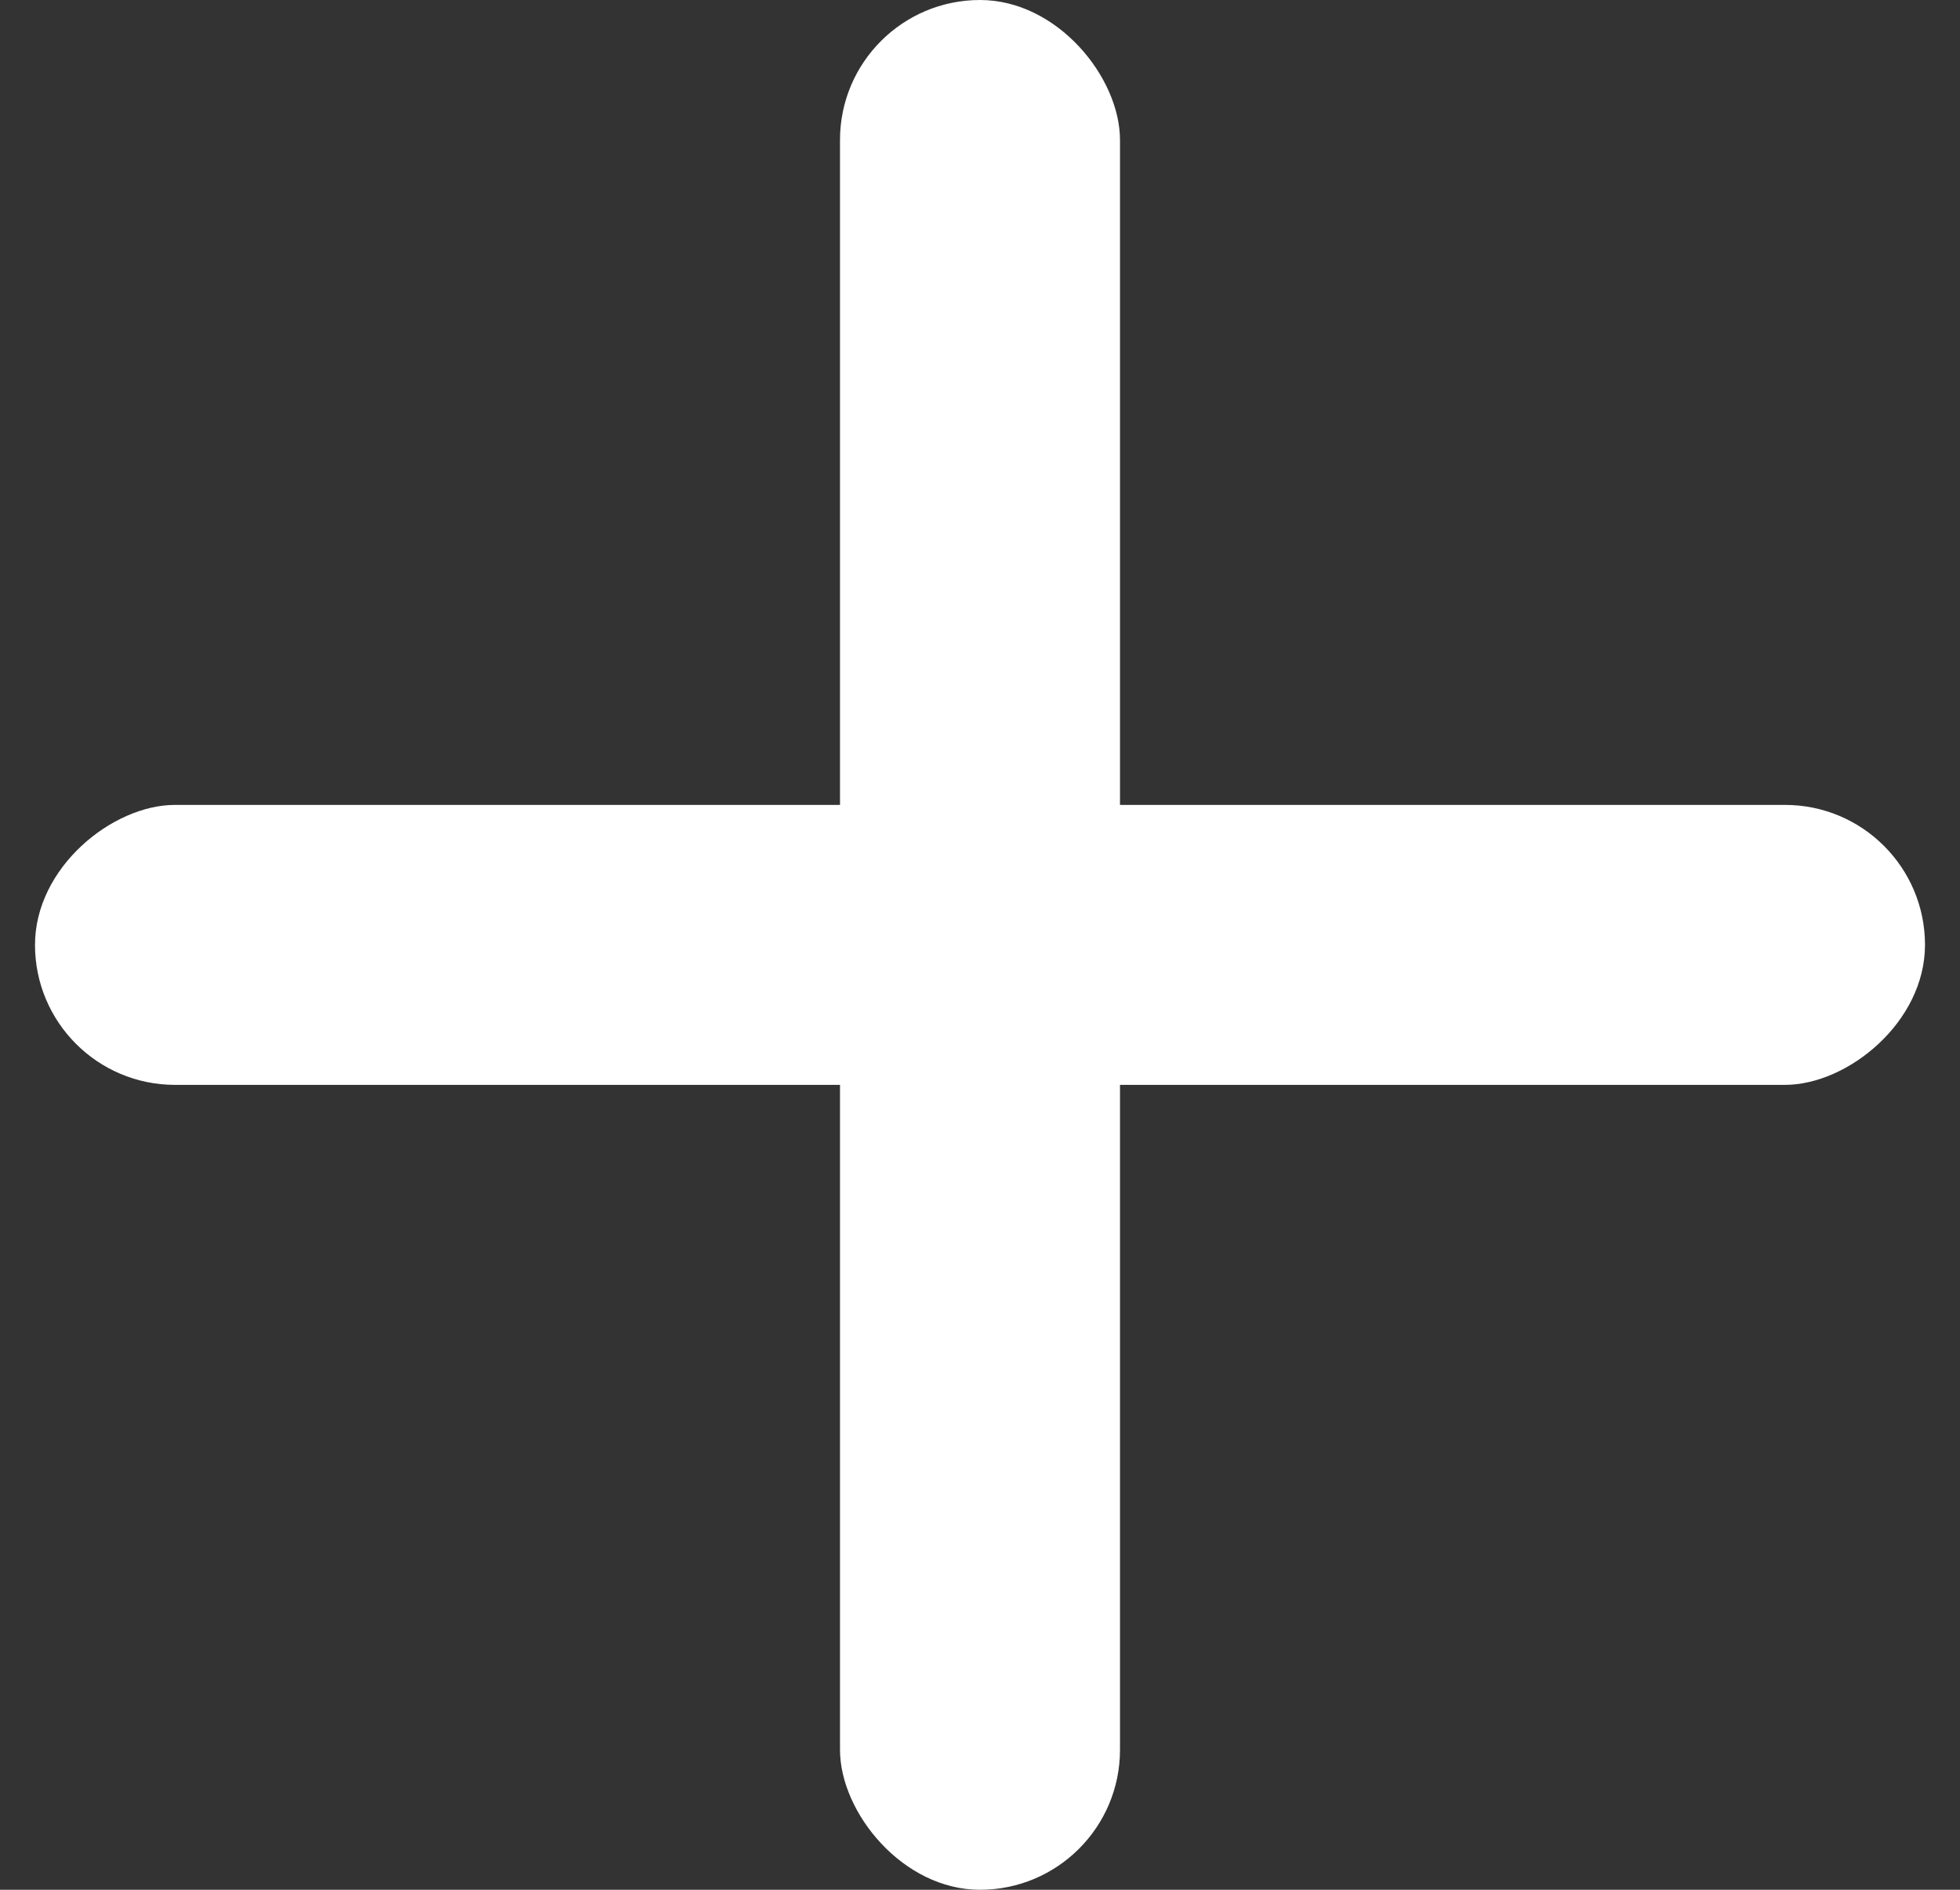 <svg width="28" height="27" viewBox="0 0 28 27" fill="none" xmlns="http://www.w3.org/2000/svg">
<rect x="0" y="0" width="28" height="27" fill="#333333" stroke="none"/>
<rect x="12" width="4" height="27" rx="2" fill="white"/>
<rect x="27.5" y="11.5" width="4" height="27" rx="2" transform="rotate(90 27.5 11.5)" fill="white"/>
</svg>
